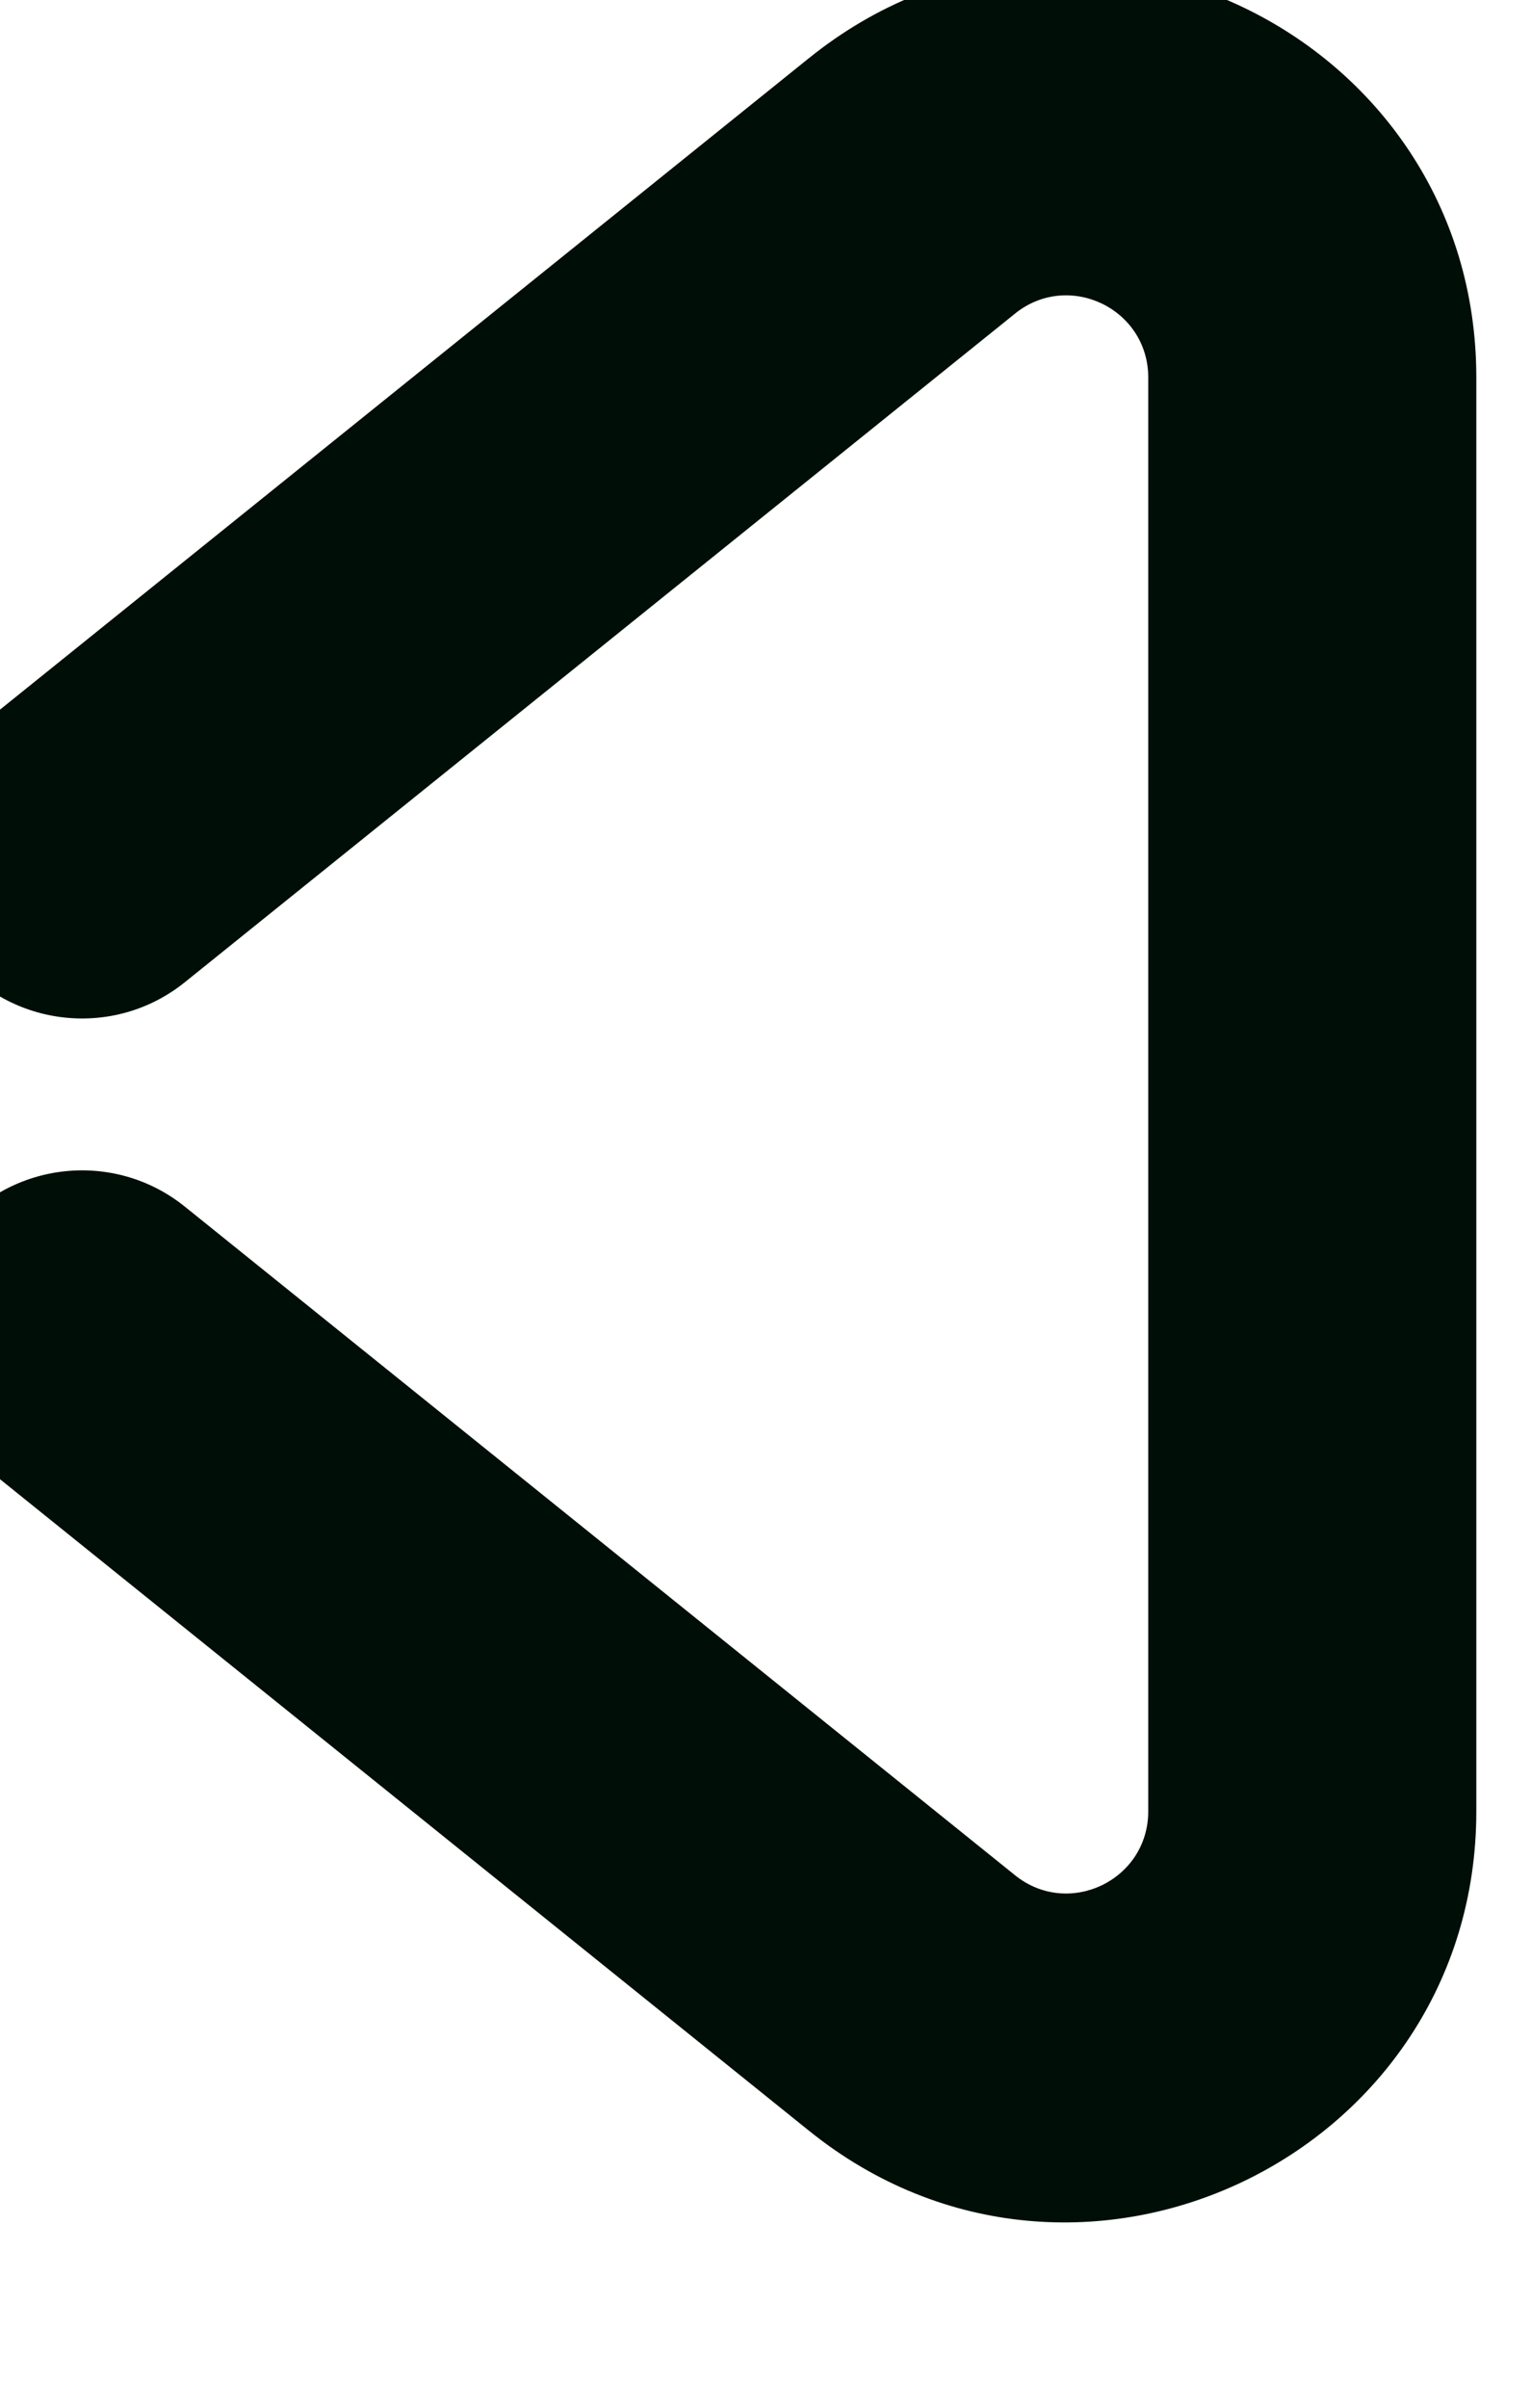 <svg width="14" height="22" viewBox="0 0 14 22" fill="none" xmlns="http://www.w3.org/2000/svg" xmlns:xlink="http://www.w3.org/1999/xlink">
<path d="M1.69,11.025C1.045,10.506 0.101,10.608 -0.419,11.254C-0.938,11.899 -0.836,12.843 -0.19,13.363L1.69,11.025ZM8.34,18.302L9.281,17.134L9.28,17.133L8.34,18.302ZM8.34,1.698L9.28,2.867L9.281,2.866L8.34,1.698ZM-0.19,6.637C-0.836,7.157 -0.938,8.101 -0.419,8.746C0.101,9.392 1.045,9.494 1.69,8.975L-0.19,6.637ZM-0.19,13.363L7.4,19.471L9.28,17.133L1.69,11.025L-0.19,13.363ZM7.399,19.47C9.853,21.447 13.5,19.699 13.5,16.55L10.5,16.55C10.5,17.181 9.771,17.529 9.281,17.134L7.399,19.47ZM13.5,16.55L13.5,3.45L10.5,3.45L10.5,16.55L13.5,16.55ZM13.5,3.45C13.5,0.301 9.853,-1.447 7.399,0.53L9.281,2.866C9.771,2.471 10.5,2.819 10.5,3.45L13.5,3.45ZM7.4,0.529L-0.19,6.637L1.69,8.975L9.28,2.867L7.4,0.529Z" fill="#000E08"/>
</svg>

